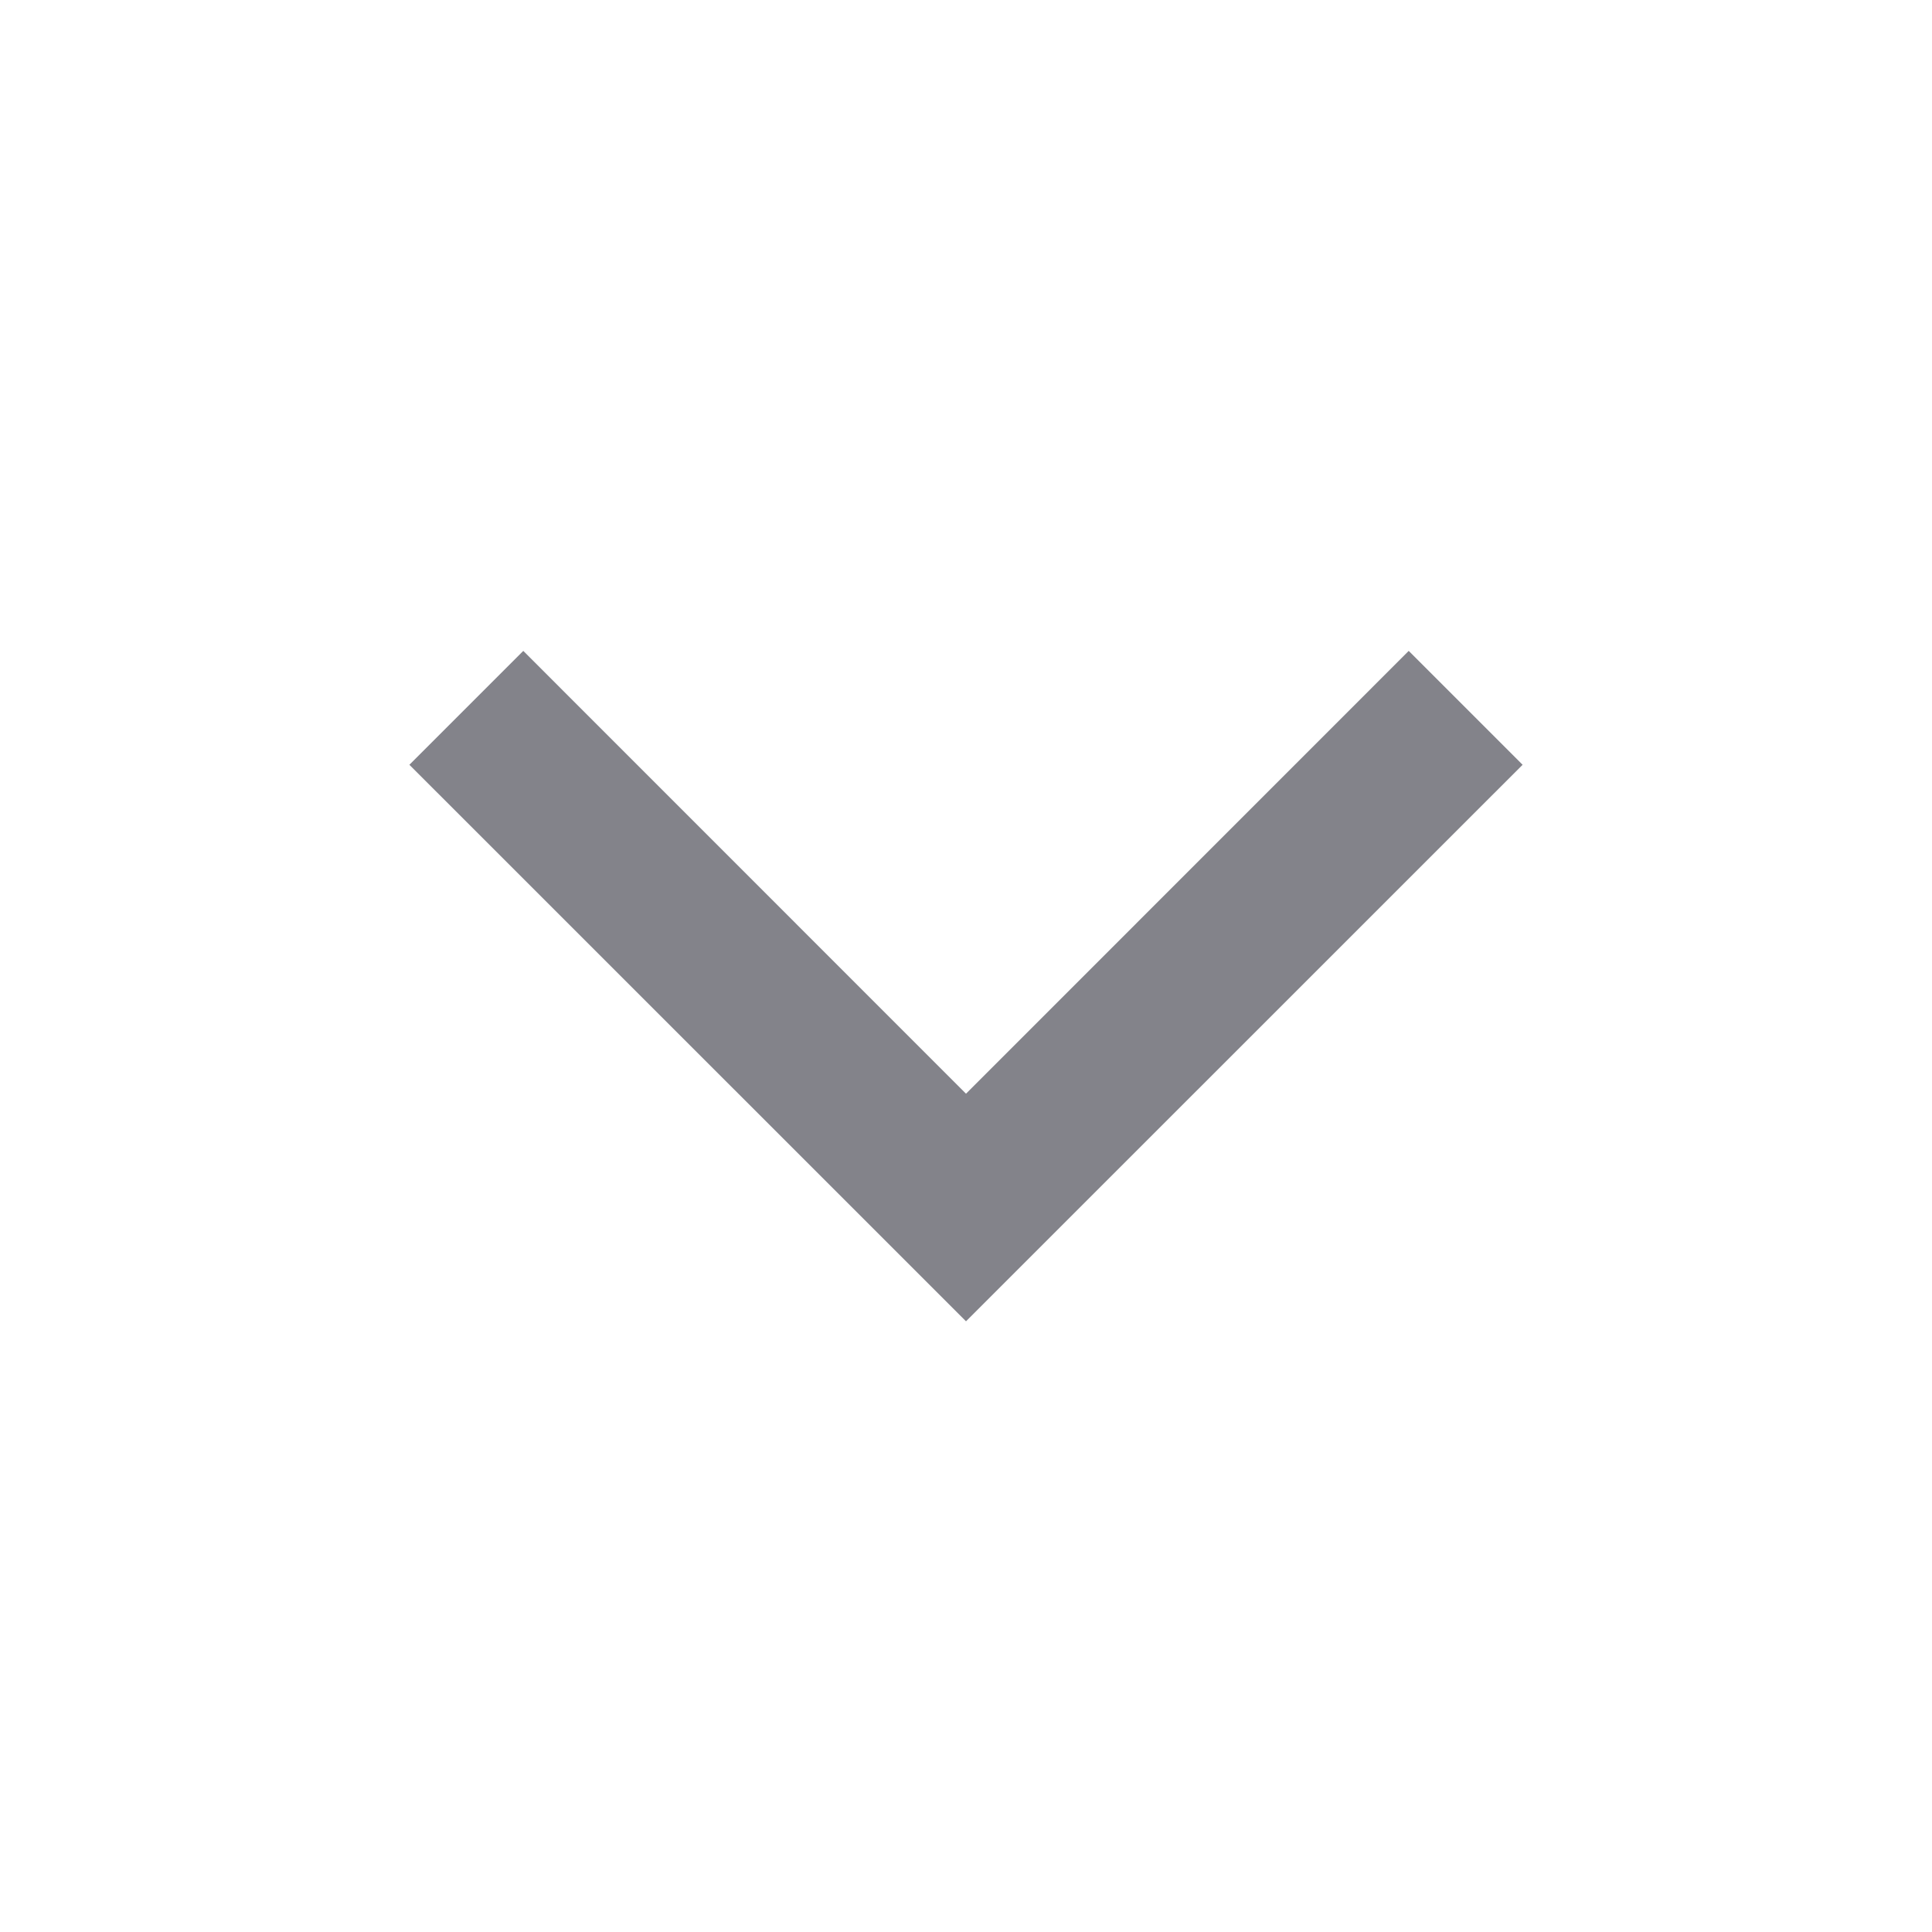 <svg width="20" height="20" viewBox="0 0 20 20" fill="none" xmlns="http://www.w3.org/2000/svg">
<g id="tdesign:chevron-down">
<path id="Vector" d="M14.583 6.738L10 11.322L5.417 6.738L4.238 7.917L10 13.678L15.762 7.917L14.583 6.738Z" fill="#83838A"/>
</g>
</svg>
